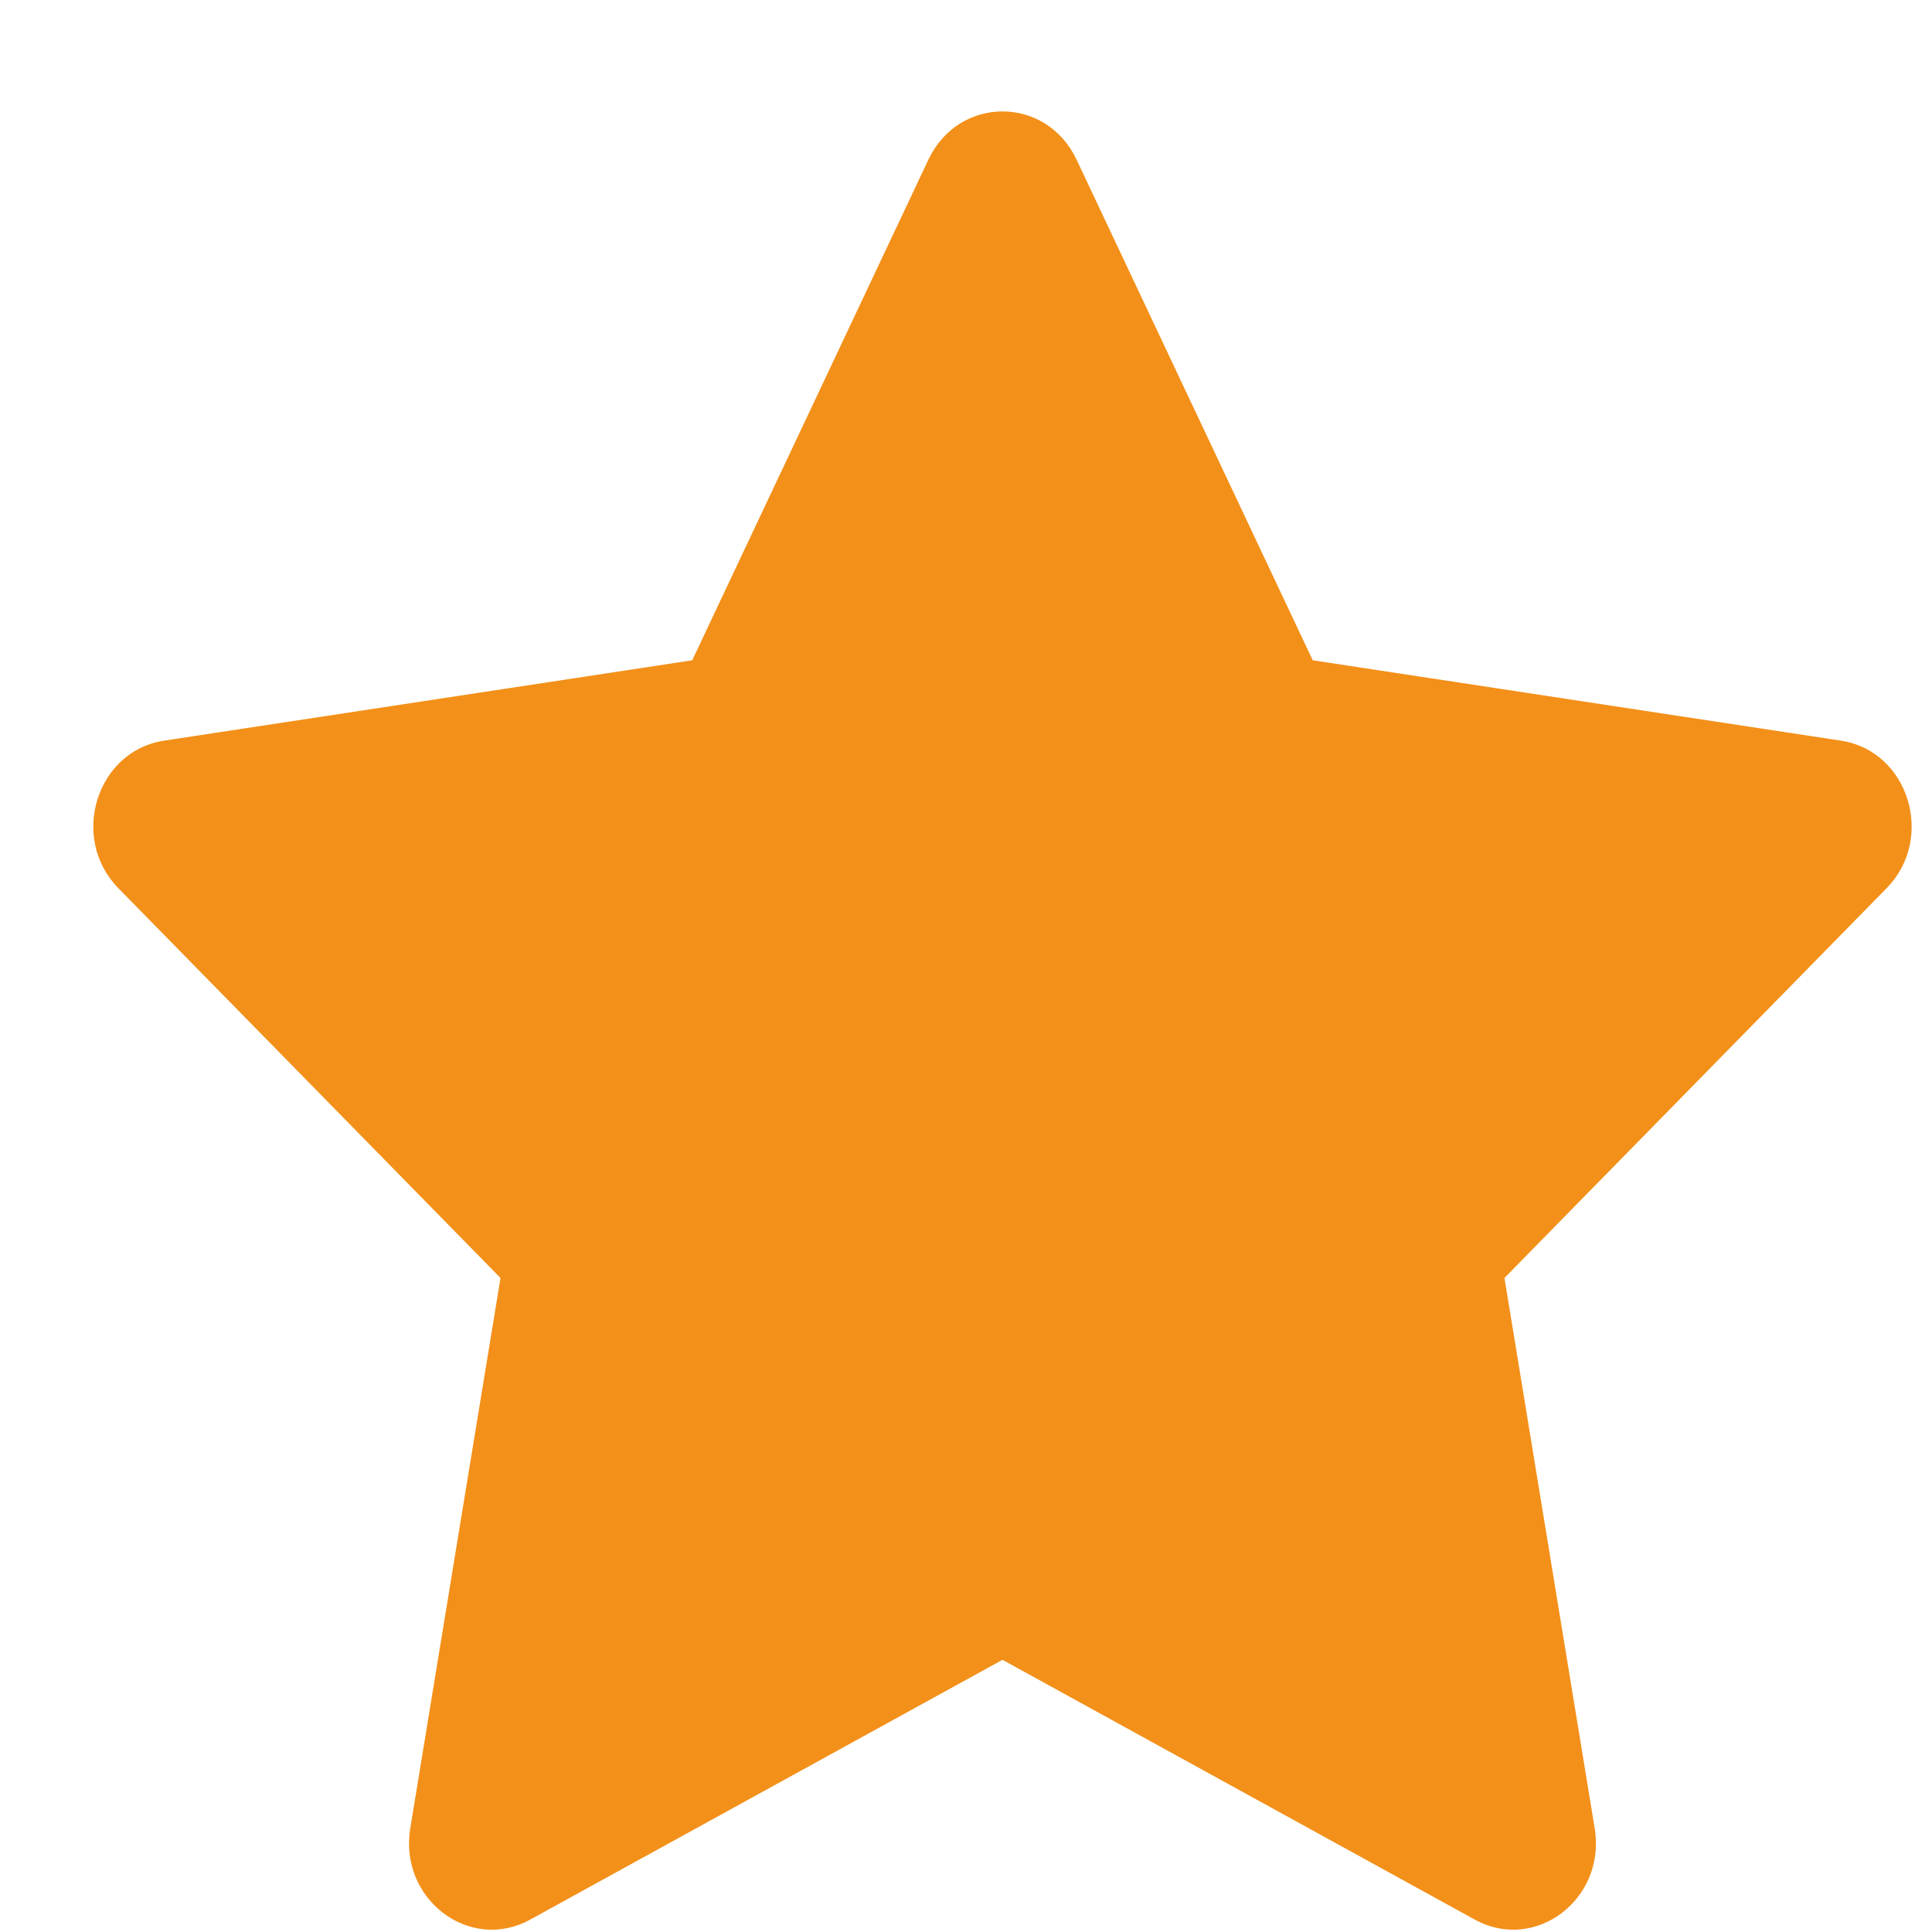 <svg width="17" height="17" viewBox="0 0 17 17" fill="none" xmlns="http://www.w3.org/2000/svg">
<path fill-rule="evenodd" clip-rule="evenodd" d="M8.169 1.405L6.091 5.81L1.444 6.517C0.848 6.607 0.61 7.375 1.041 7.815L4.404 11.245L3.61 16.088C3.508 16.71 4.132 17.184 4.665 16.891L8.821 14.605L12.977 16.891C13.51 17.184 14.134 16.71 14.032 16.088L13.238 11.245L16.601 7.815C17.032 7.375 16.794 6.607 16.198 6.517L11.551 5.81L9.473 1.405C9.206 0.839 8.436 0.839 8.169 1.405Z" fill="#F39019"/>
</svg>

